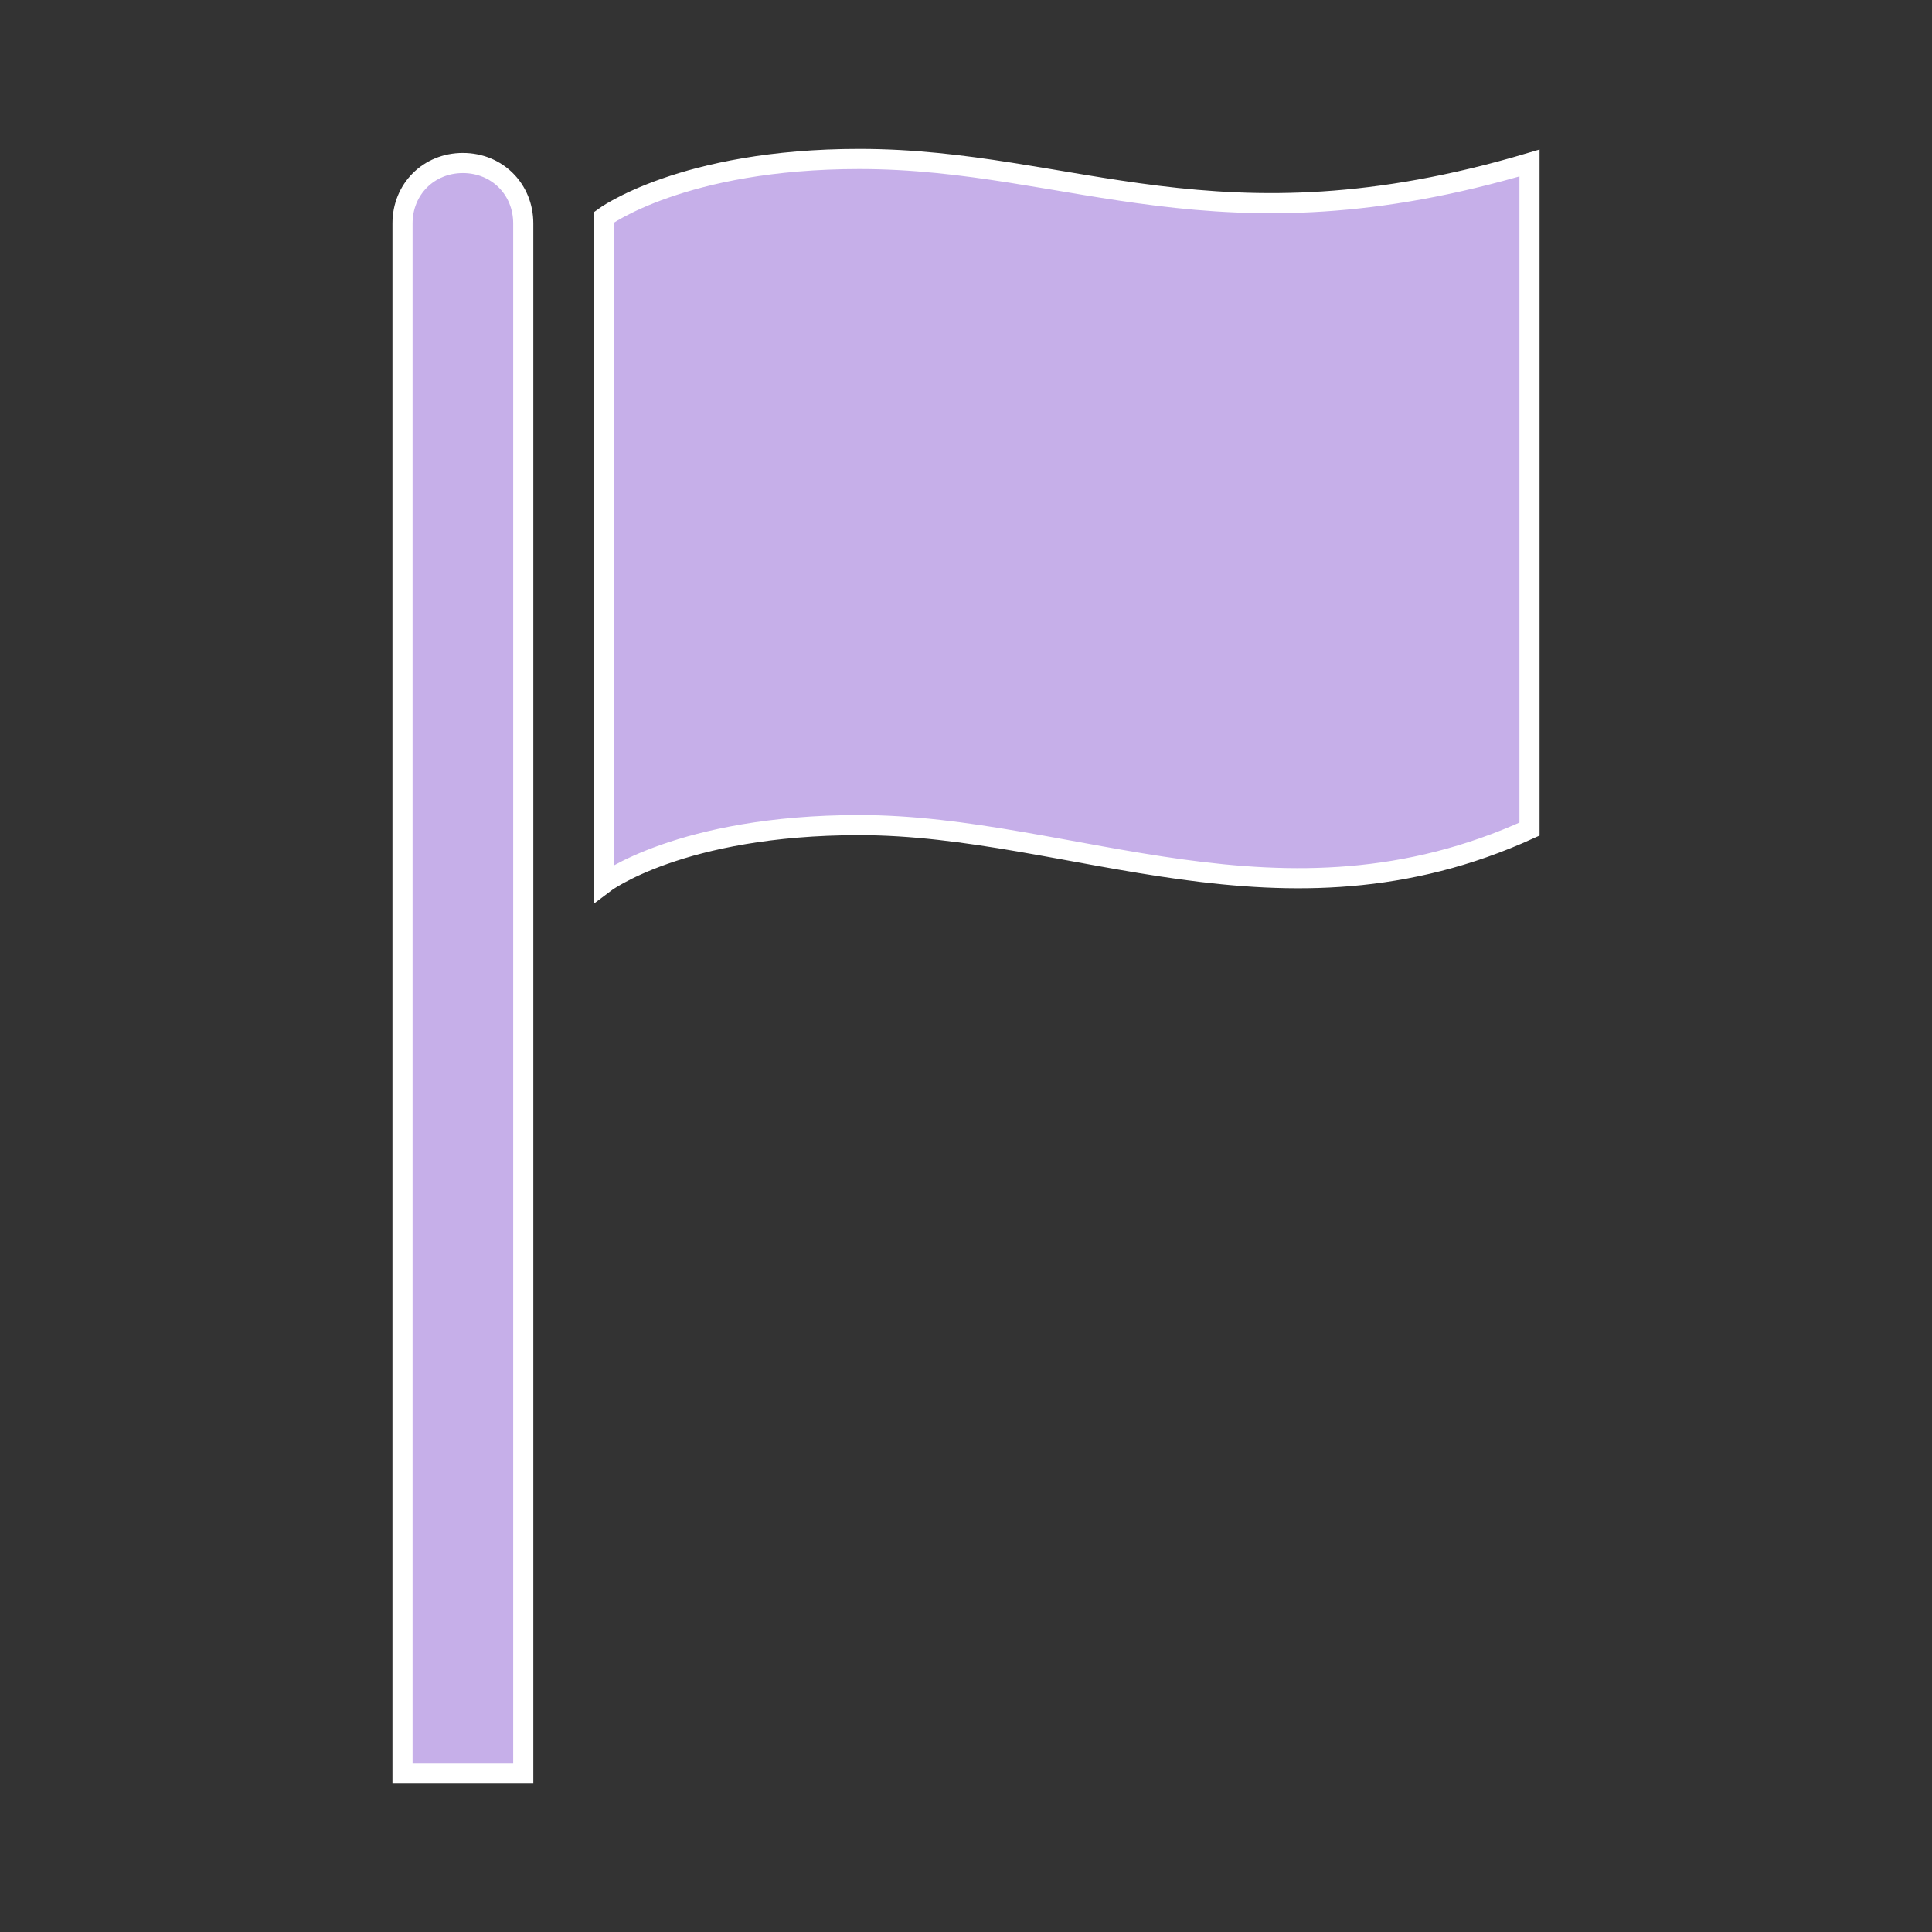 <svg width="128" height="128" xmlns="http://www.w3.org/2000/svg" xmlns:xlink="http://www.w3.org/1999/xlink" xml:space="preserve" overflow="hidden"><rect width="100%" height="100%" fill="#333333" stroke="none"/><defs><clipPath id="clip0"><rect x="102" y="522" width="128" height="128"/></clipPath></defs><g clip-path="url(#clip0)" transform="translate(-102 -522)"><path d="M132.667 532.8C130.4 532.8 128.667 534.533 128.667 536.8L128.667 639.467 136.667 639.467 136.667 536.8C136.667 534.533 134.933 532.8 132.667 532.8Z" stroke="#FFFFFF" stroke-width="1.333" fill="#C6AFE9"/><path d="M158.933 532.533C147.2 532.533 142 536.4 142 536.4L142 580.533C142 580.533 147.067 576.667 158.933 576.667 173.067 576.667 186.933 584.4 203.333 576.933L203.333 532.8C182.667 538.933 173.067 532.533 158.933 532.533Z" stroke="#FFFFFF" stroke-width="1.333" fill="#C6AFE9"/></g></svg>